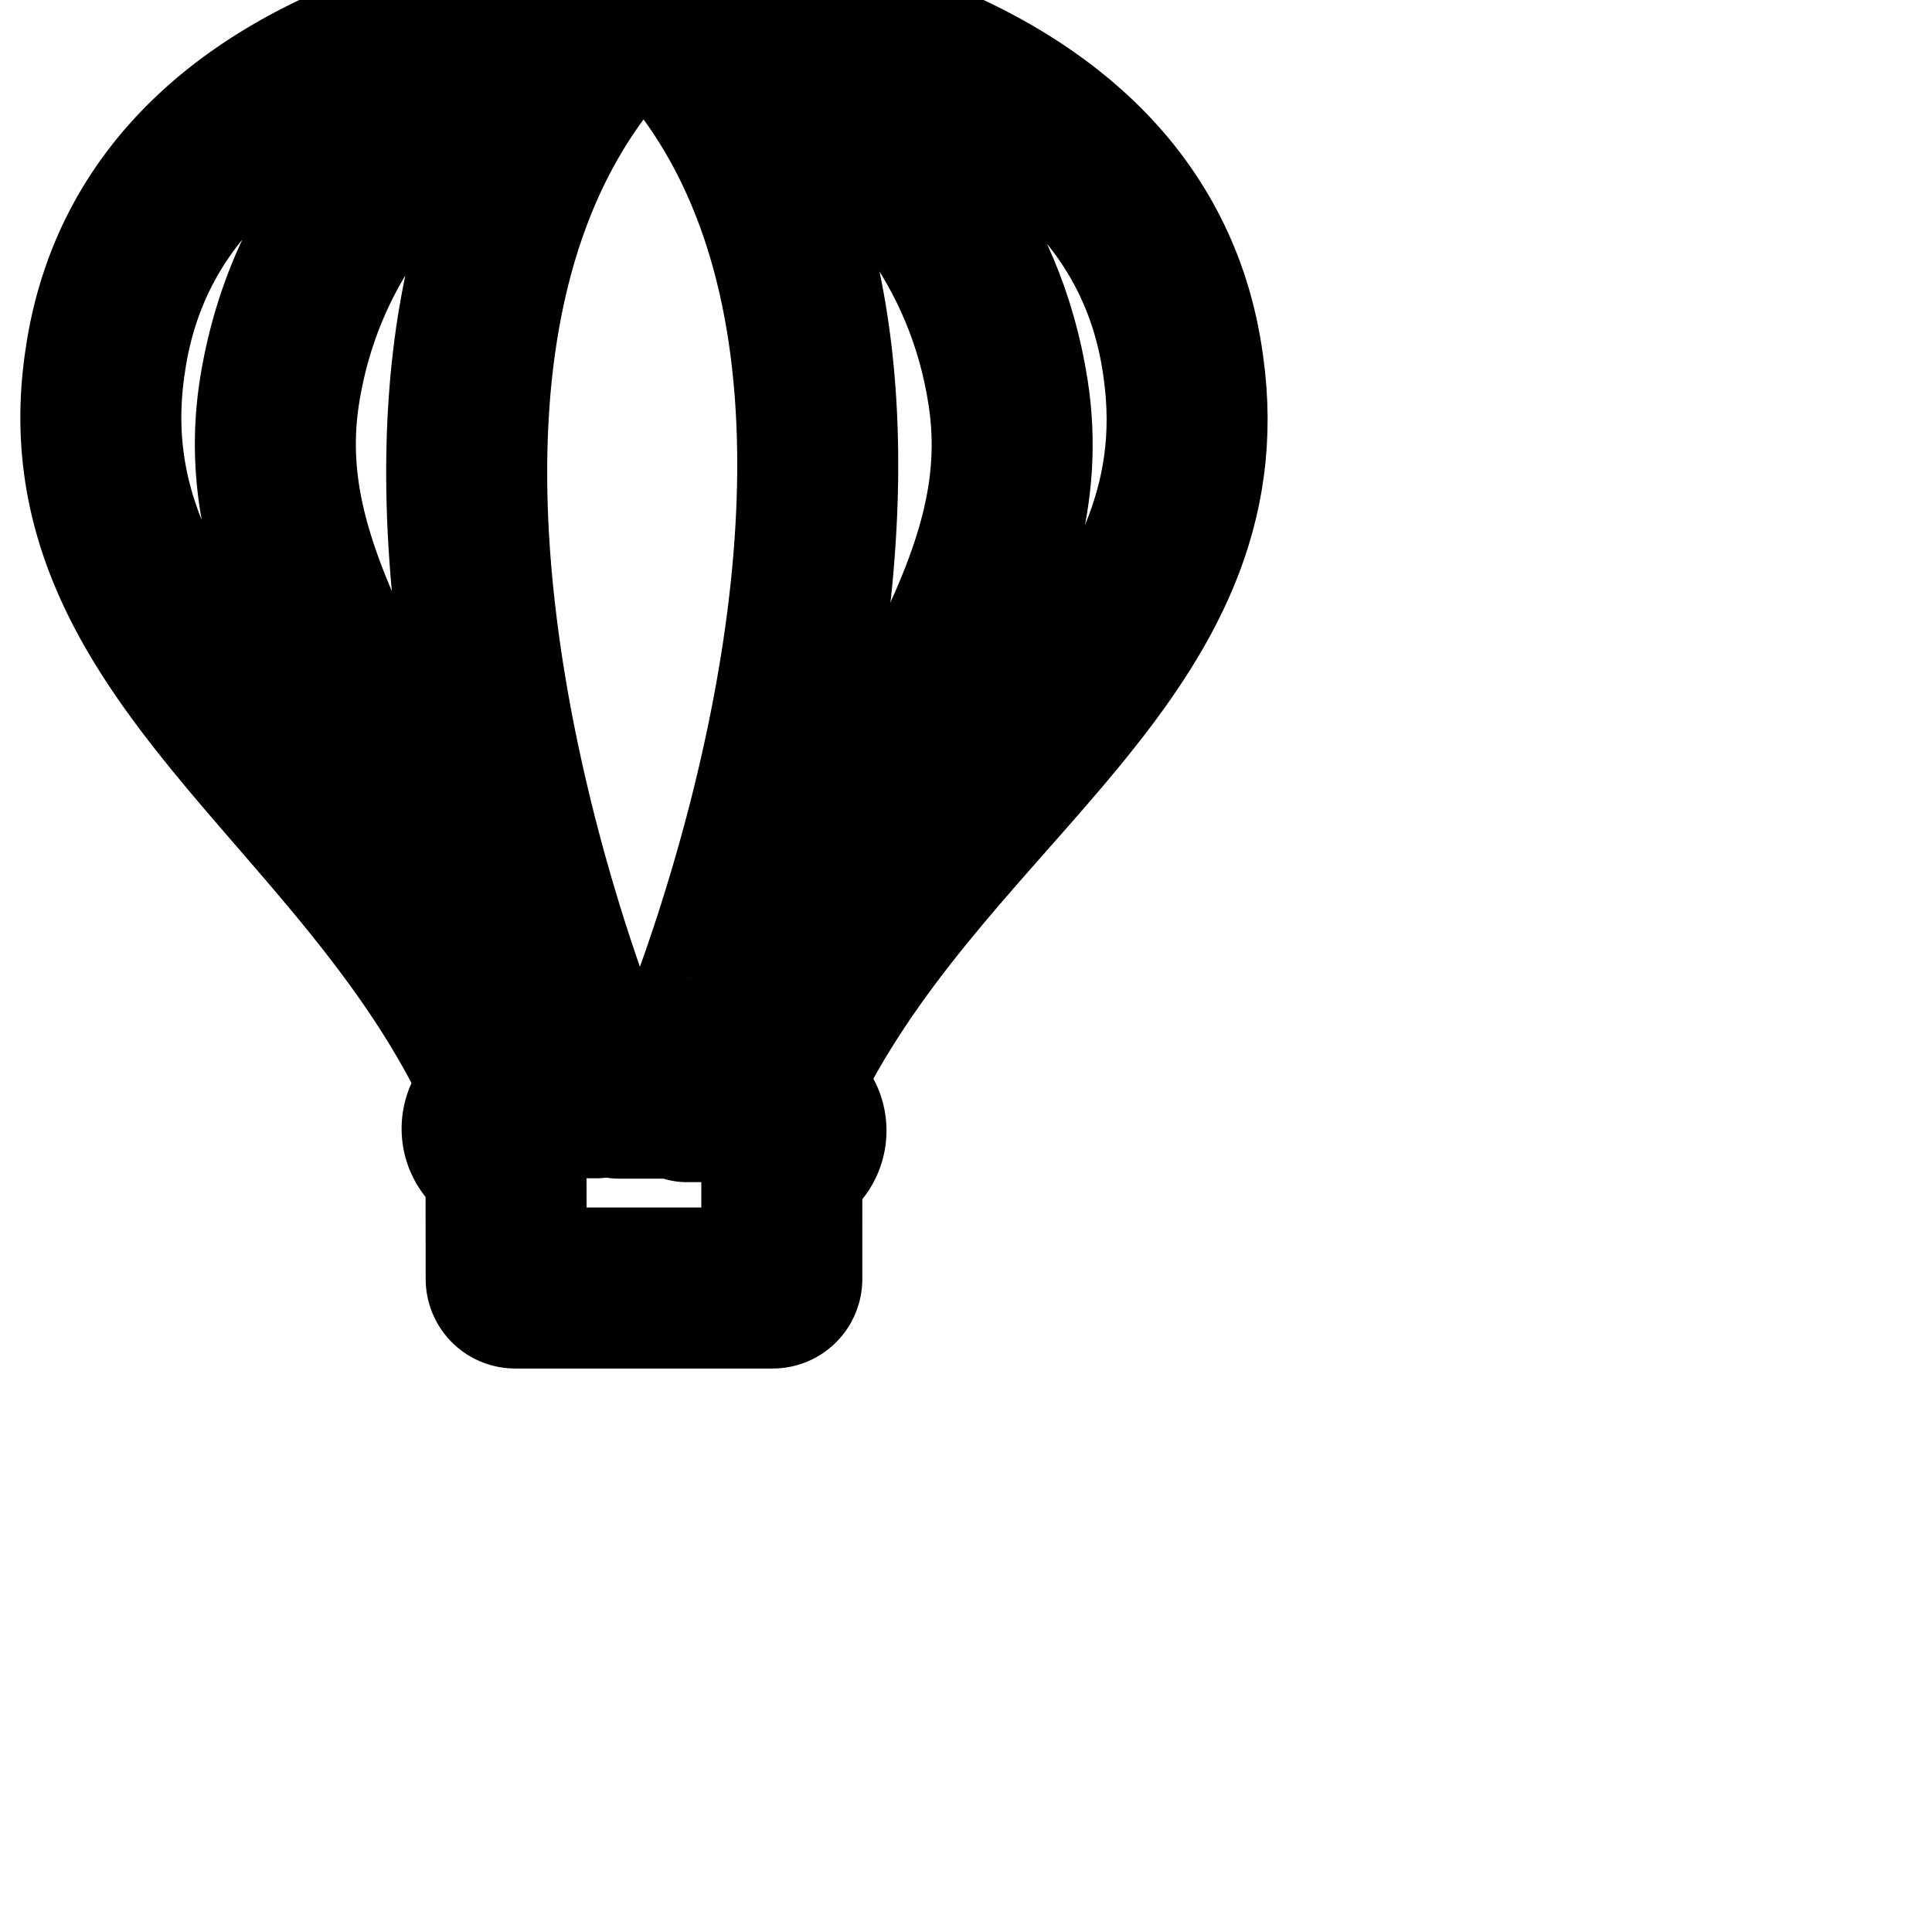 <svg xmlns="http://www.w3.org/2000/svg" width="24" height="24" viewBox="0 0 24 24" fill="none" stroke="currentColor" stroke-width="2" stroke-linecap="round" stroke-linejoin="round" class="feather feather-hot-air-balloon"><path d="M12.523 4.875c.384 2.485-1.499 4.229-3.056 8.24h.4C11.643 9.723 15.2 8.07 14.699 4.55 14.107.155 8 .001 8 .001s3.952 1.157 4.523 4.875z"></path><path d="M8.293 13.109v.533h-.597v-.533h.597zm-1.84 0C4.938 9.066 3.072 7.312 3.477 4.832 4.085 1.115 8 0 8 0S1.941.091 1.307 4.485C.774 8 4.31 9.69 6.054 13.098h.533v.56h-.235c-.2 0-.363.162-.363.363 0 .176.128.323.297.352l.002 1.515c0 .062.05.112.112.112h3.2c.062 0 .112-.05.112-.112V14.4a.36.36 0 0 0-.064-.715h-.235v-.533h-.267v.533h-.613v-.533h.048S12.49 4.069 8 0c-4.501 4.021-.709 13.104-.709 13.104h.112v.533h-.571v-.533z"></path></svg>
